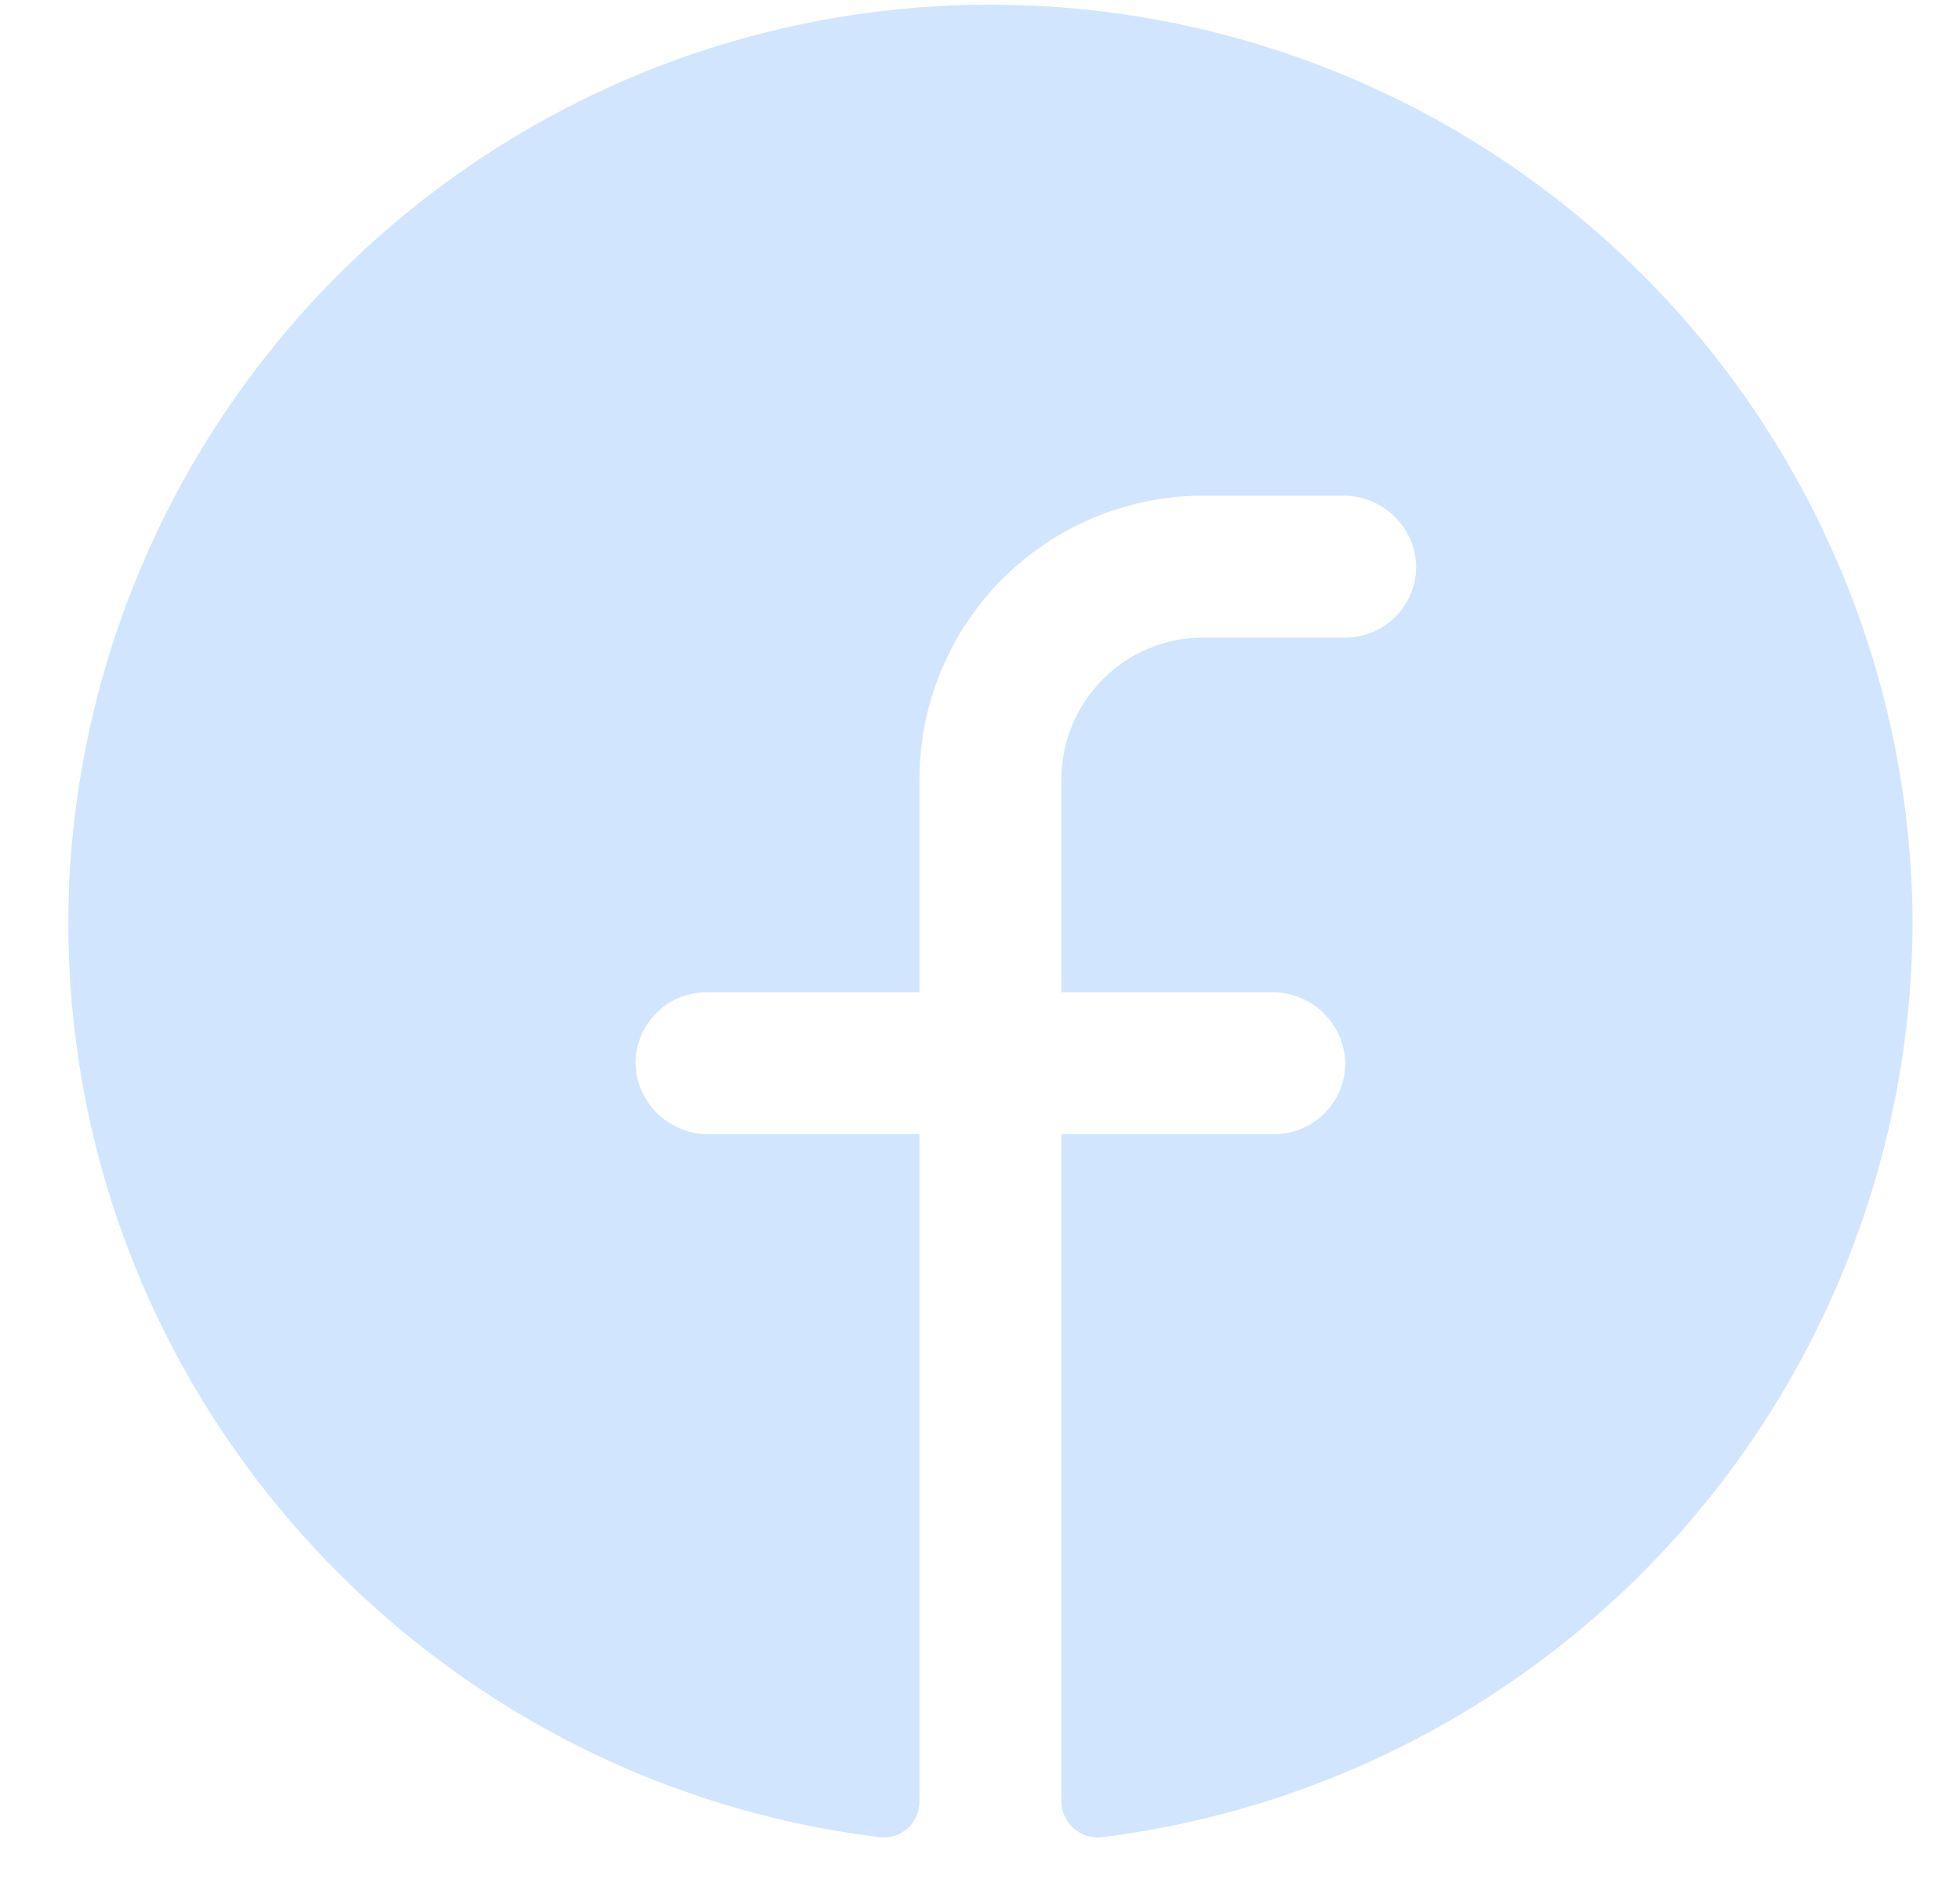 <svg width="28" height="27" viewBox="0 0 28 27" fill="none" xmlns="http://www.w3.org/2000/svg">
<path d="M27.323 13.163C27.317 16.382 26.136 19.488 24.001 21.898C21.867 24.307 18.927 25.855 15.732 26.25C15.661 26.257 15.589 26.249 15.521 26.227C15.453 26.204 15.39 26.169 15.336 26.121C15.283 26.073 15.239 26.015 15.21 25.95C15.18 25.885 15.163 25.814 15.162 25.743V16.204H18.202C18.341 16.204 18.478 16.176 18.605 16.121C18.733 16.066 18.847 15.986 18.942 15.885C19.037 15.784 19.111 15.665 19.158 15.534C19.205 15.404 19.224 15.265 19.216 15.127C19.193 14.865 19.072 14.621 18.877 14.445C18.682 14.268 18.427 14.173 18.164 14.177H15.162V11.136C15.162 10.599 15.376 10.083 15.756 9.703C16.136 9.323 16.651 9.109 17.189 9.109H19.216C19.354 9.11 19.491 9.081 19.619 9.027C19.746 8.972 19.861 8.891 19.956 8.791C20.051 8.69 20.124 8.57 20.171 8.44C20.218 8.31 20.238 8.171 20.229 8.033C20.207 7.771 20.086 7.527 19.891 7.35C19.695 7.174 19.441 7.078 19.178 7.082H17.189C16.114 7.082 15.083 7.51 14.322 8.27C13.562 9.03 13.135 10.061 13.135 11.136V14.177H10.095C9.956 14.176 9.819 14.205 9.692 14.259C9.564 14.314 9.45 14.395 9.355 14.496C9.26 14.597 9.186 14.716 9.139 14.846C9.092 14.977 9.072 15.115 9.081 15.254C9.104 15.516 9.225 15.759 9.42 15.936C9.615 16.112 9.87 16.208 10.133 16.204H13.135V25.743C13.135 25.814 13.121 25.884 13.092 25.949C13.064 26.014 13.022 26.073 12.969 26.12C12.916 26.168 12.854 26.204 12.787 26.227C12.72 26.249 12.648 26.257 12.578 26.25C5.889 25.439 0.72 19.624 0.986 12.669C1.135 9.235 2.621 5.994 5.127 3.64C7.632 1.286 10.959 0.004 14.396 0.069C17.833 0.133 21.109 1.539 23.524 3.985C25.94 6.432 27.303 9.725 27.323 13.163Z" fill="#D1E5FF"/>
</svg>

